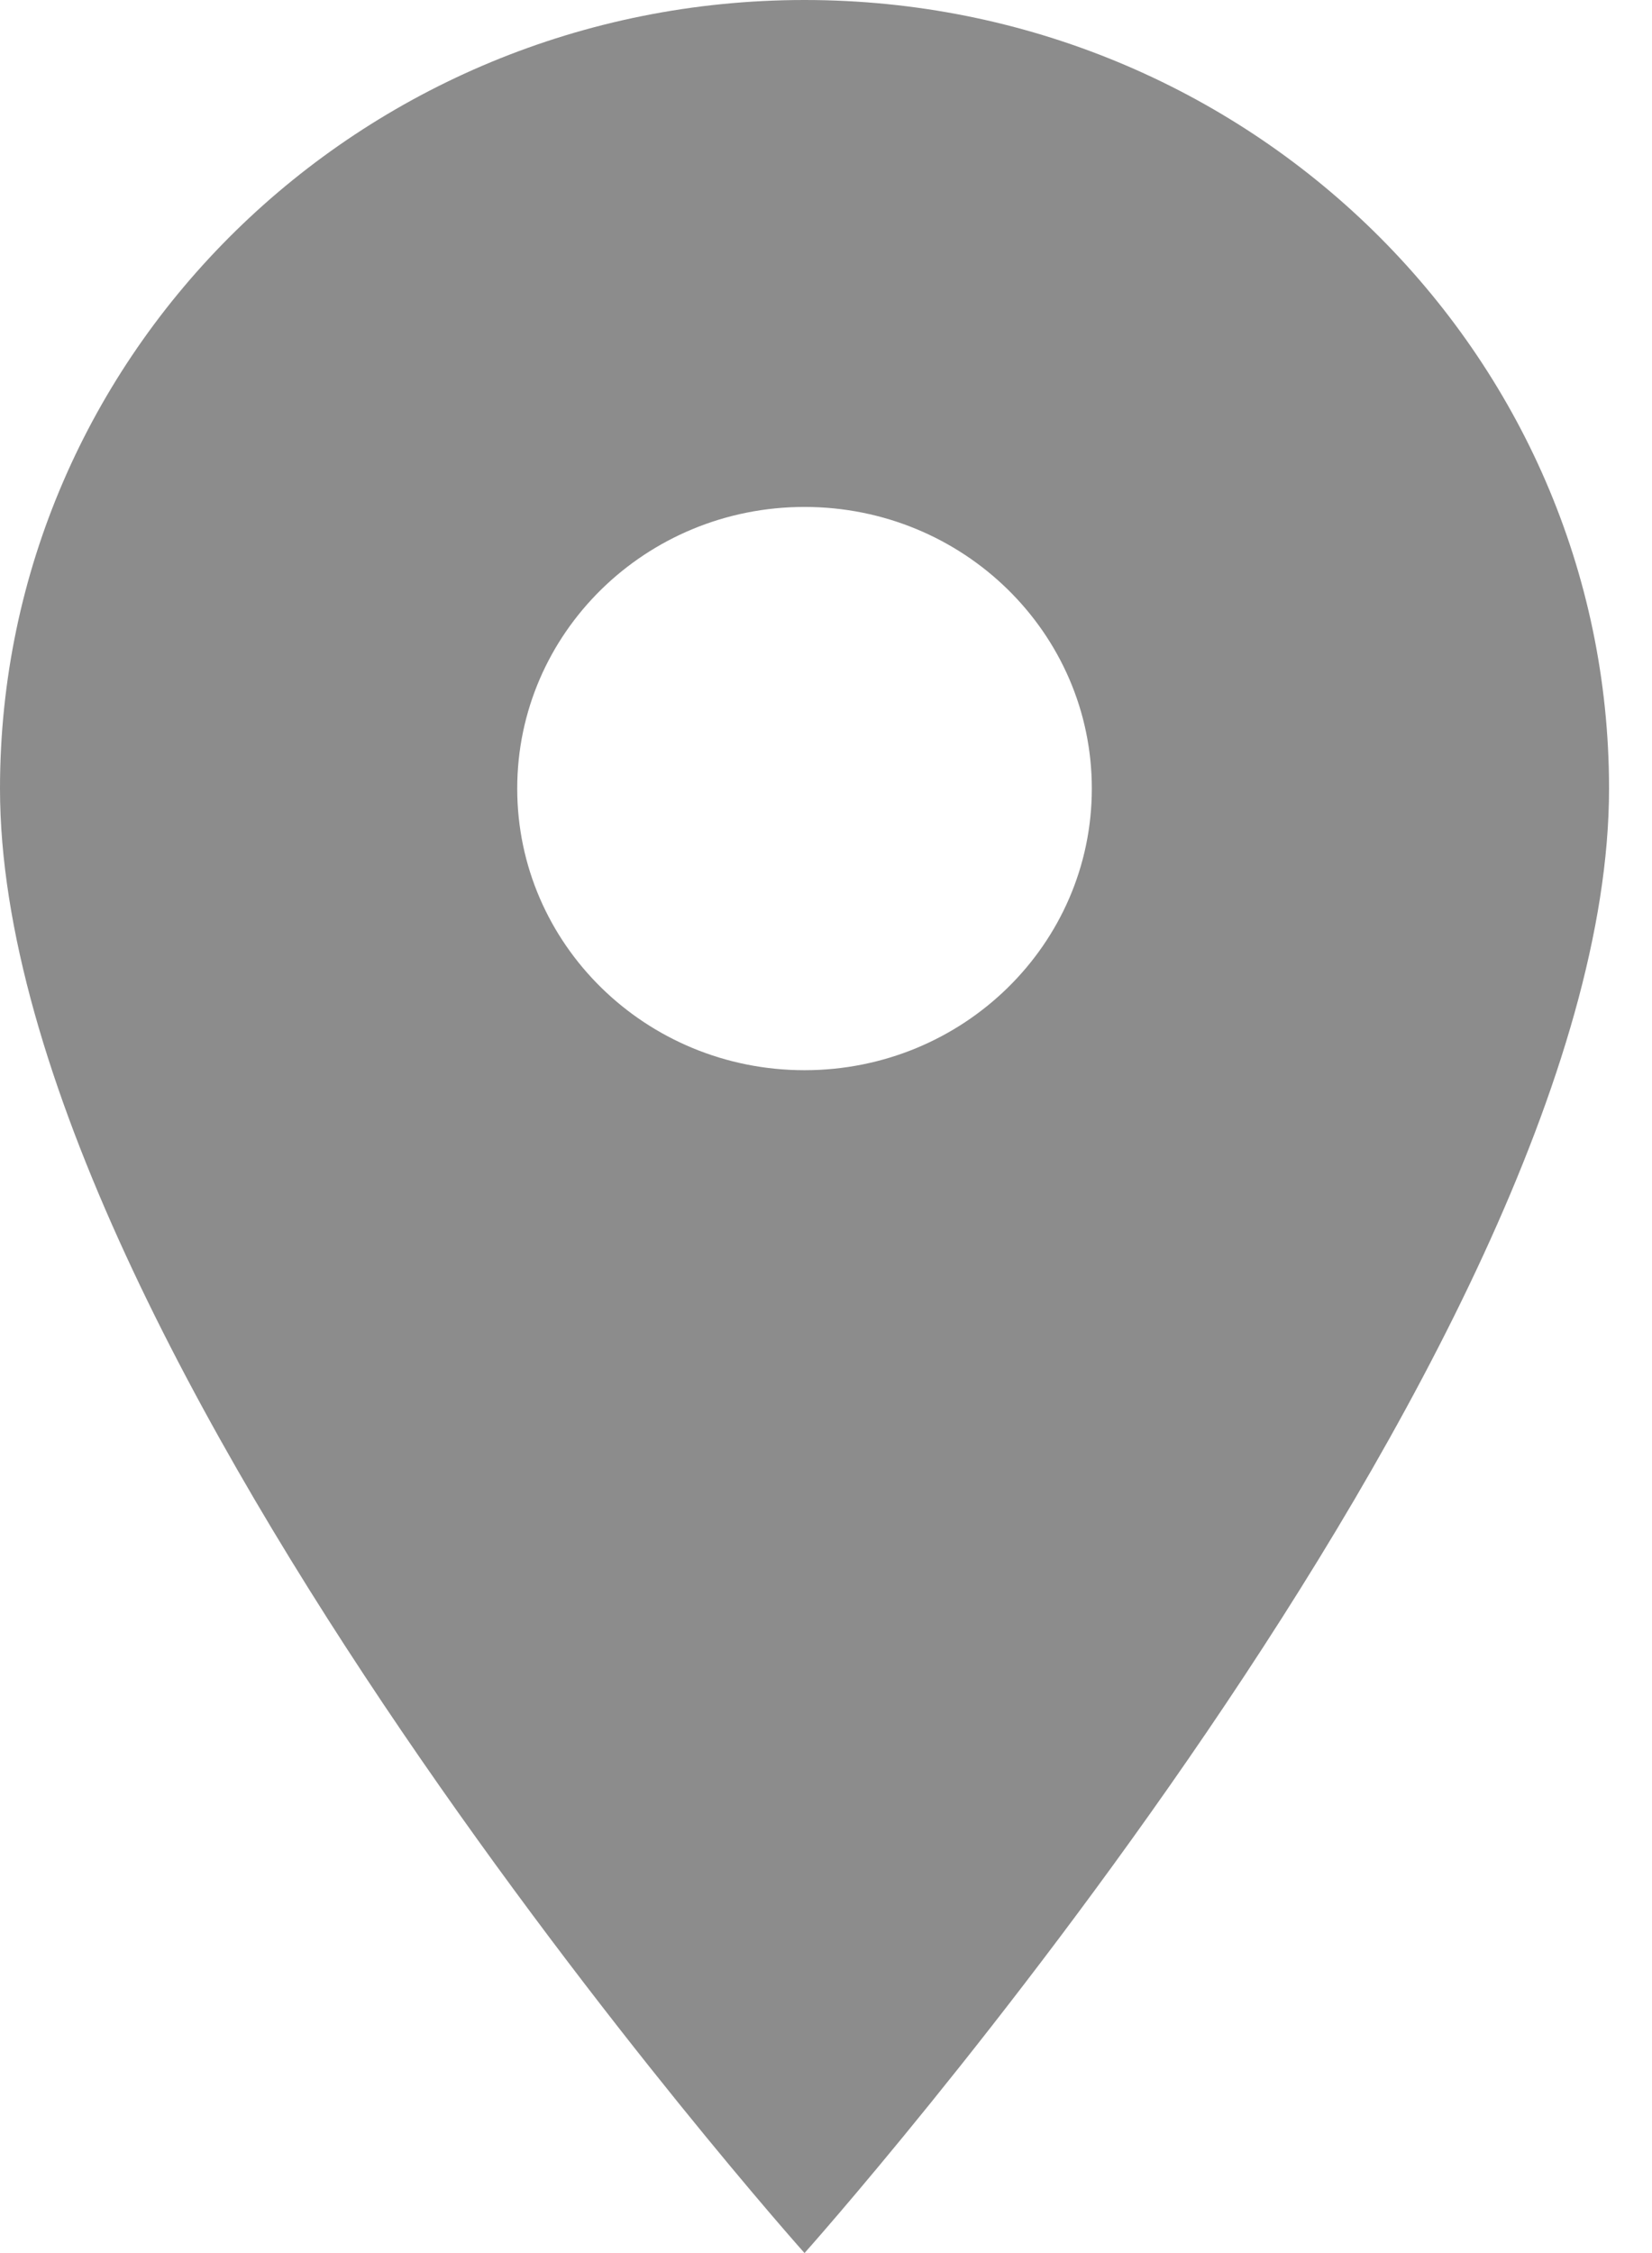 <svg width="11" height="15" viewBox="0 0 11 15" fill="none" xmlns="http://www.w3.org/2000/svg">
<path id="Vector" d="M5.357 0C2.398 0 0 2.35 0 5.25C0 9 5.357 15 5.357 15C5.357 15 10.714 9 10.714 5.25C10.714 2.35 8.316 0 5.357 0ZM5.357 7.125C4.3 7.125 3.444 6.286 3.444 5.25C3.444 4.214 4.3 3.375 5.357 3.375C6.414 3.375 7.27 4.214 7.27 5.25C7.27 6.286 6.414 7.125 5.357 7.125Z" fill="#8C8C8C"/>
</svg>
